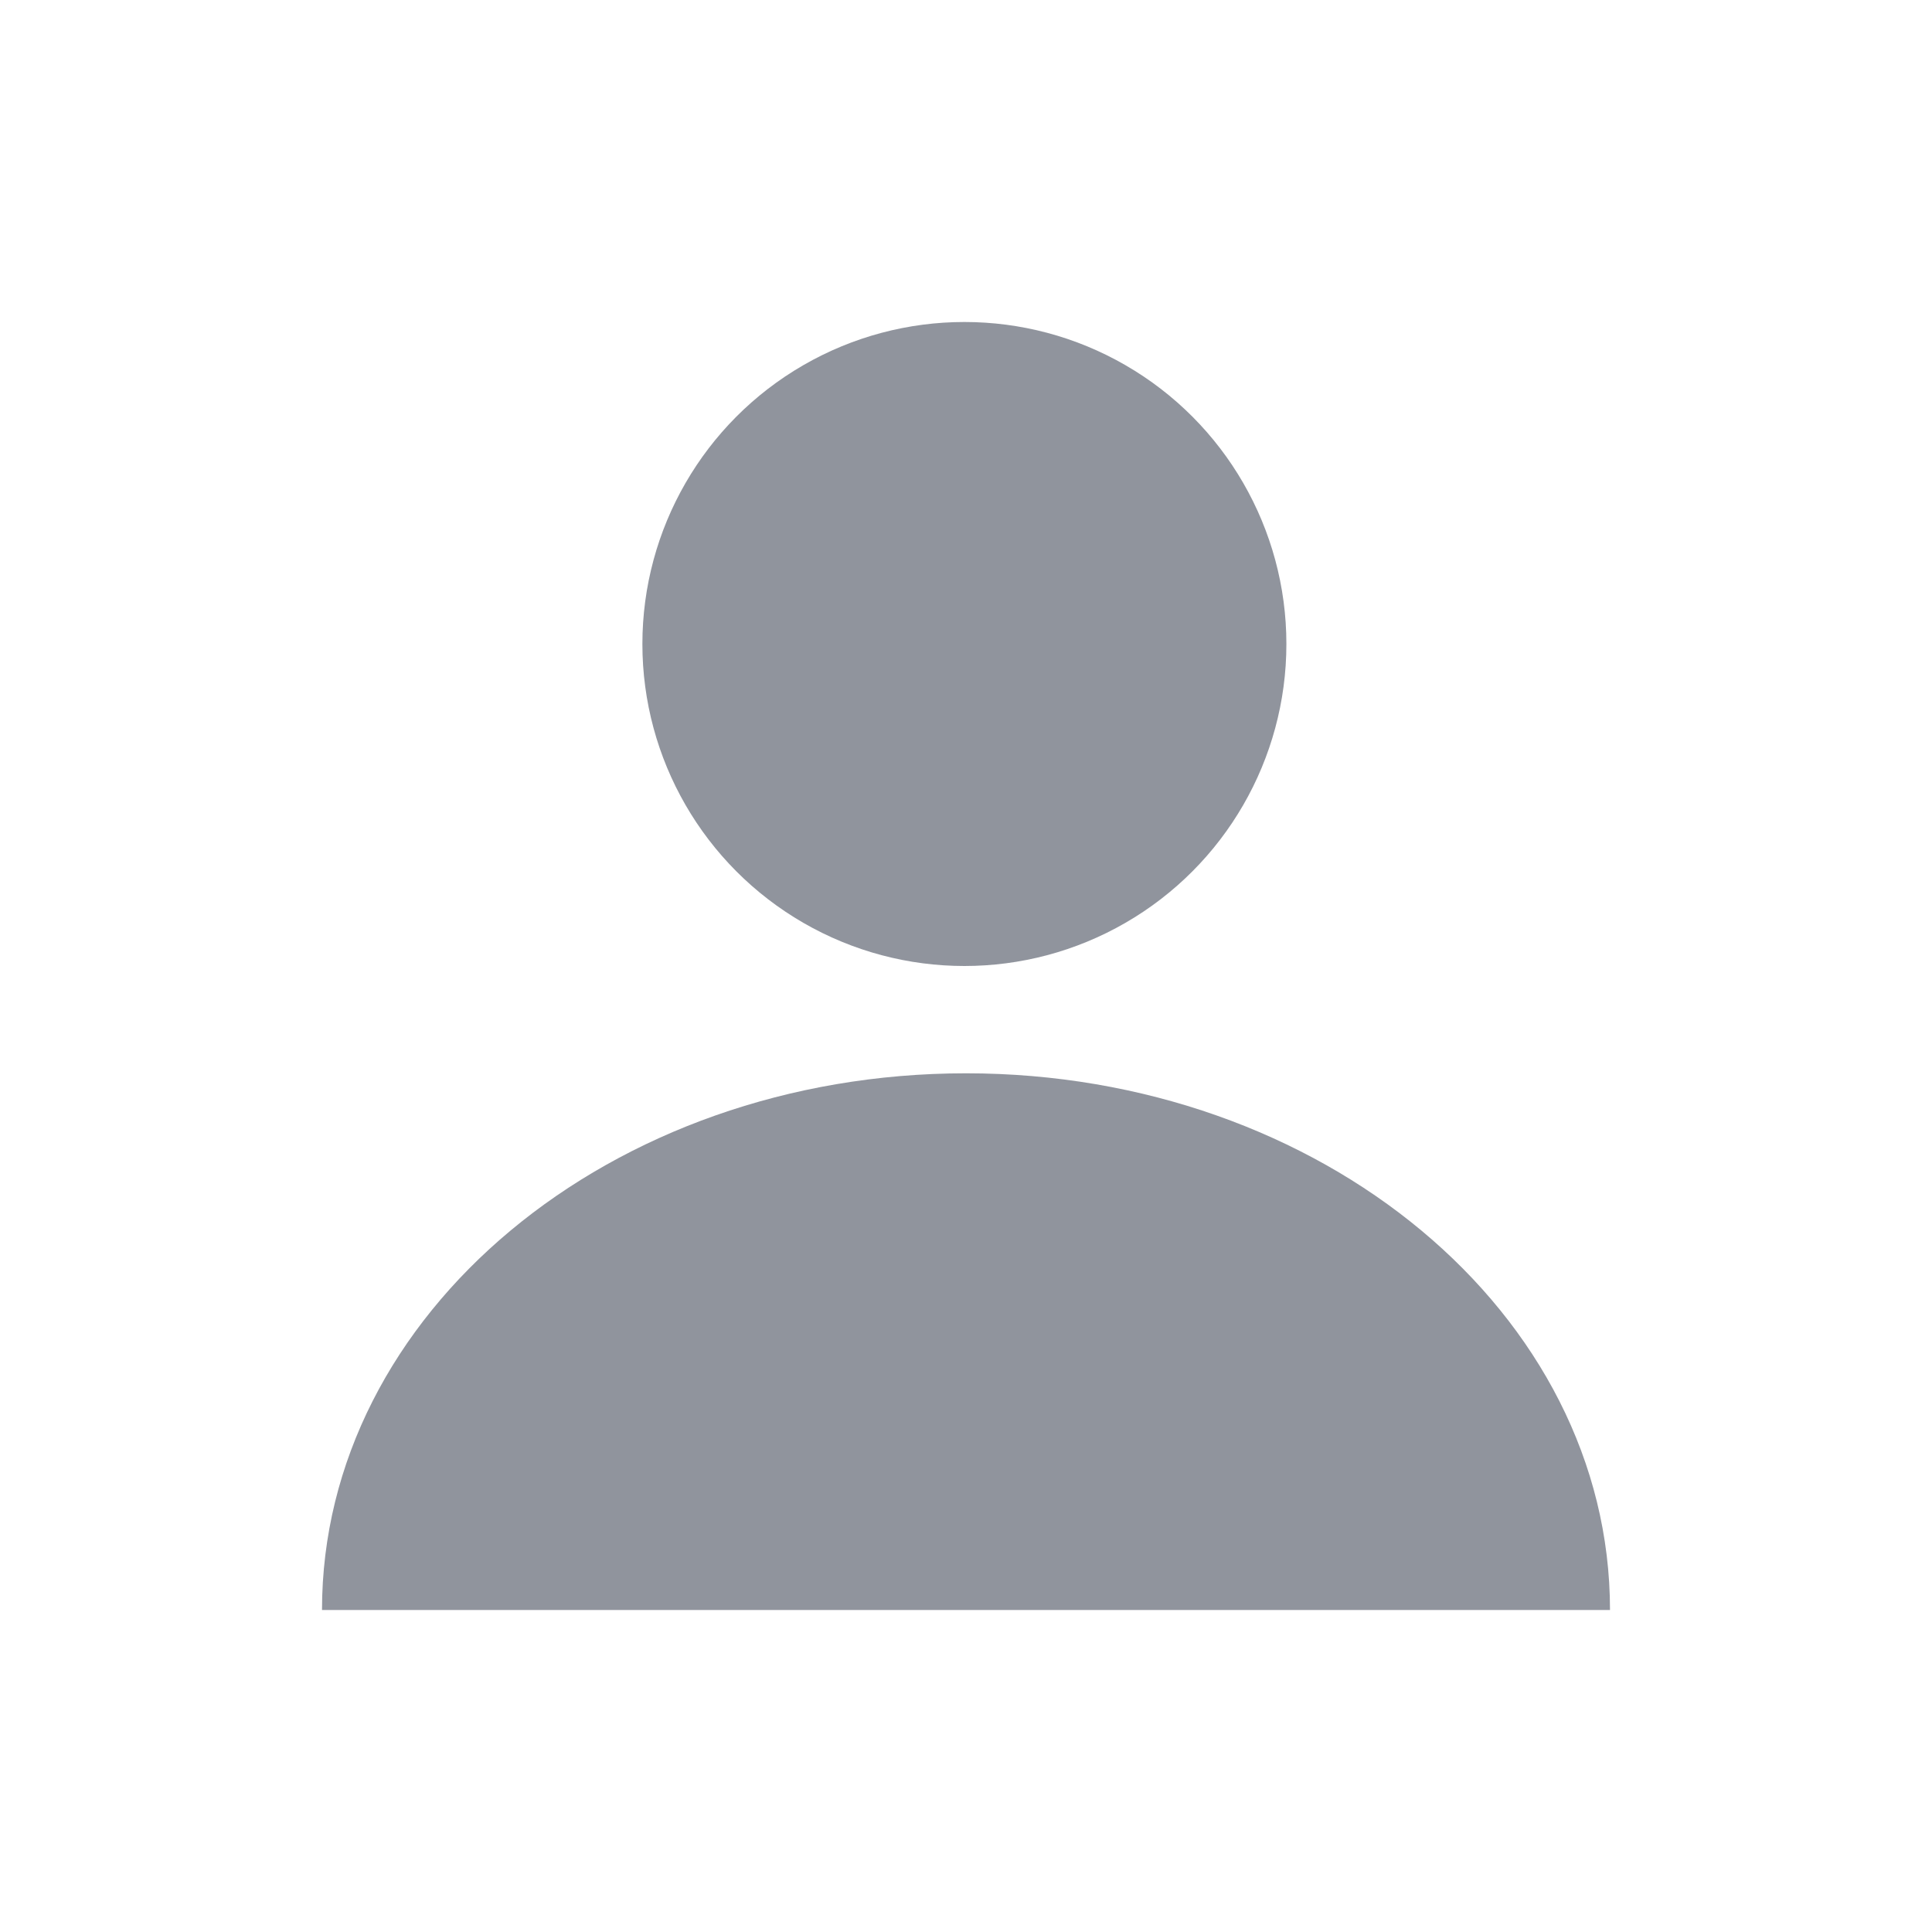 <svg xmlns="http://www.w3.org/2000/svg" width="24" height="24">
    <defs>
        <style>
            .cls-2{fill:#90949d}
        </style>
    </defs>
    <g id="Group_15943" data-name="Group 15943" transform="translate(-1230 -19)">
        <path id="Rectangle_5217" data-name="Rectangle 5217" transform="translate(1230 19)" style="fill:none" d="M0 0h24v24H0z"/>
        <g id="Group_15944" data-name="Group 15944" transform="translate(-1 -1)">
            <path id="Path_17414" data-name="Path 17414" class="cls-2" d="M20.653 56.32c0-3.682-3.582-6.667-8-6.667s-8 2.985-8 6.667z" transform="translate(1230.347 -16.32)"/>
            <circle id="Ellipse_446" data-name="Ellipse 446" class="cls-2" cx="4" cy="4" r="4" transform="translate(1238.98 24)"/>
        </g>
    </g>
</svg>
